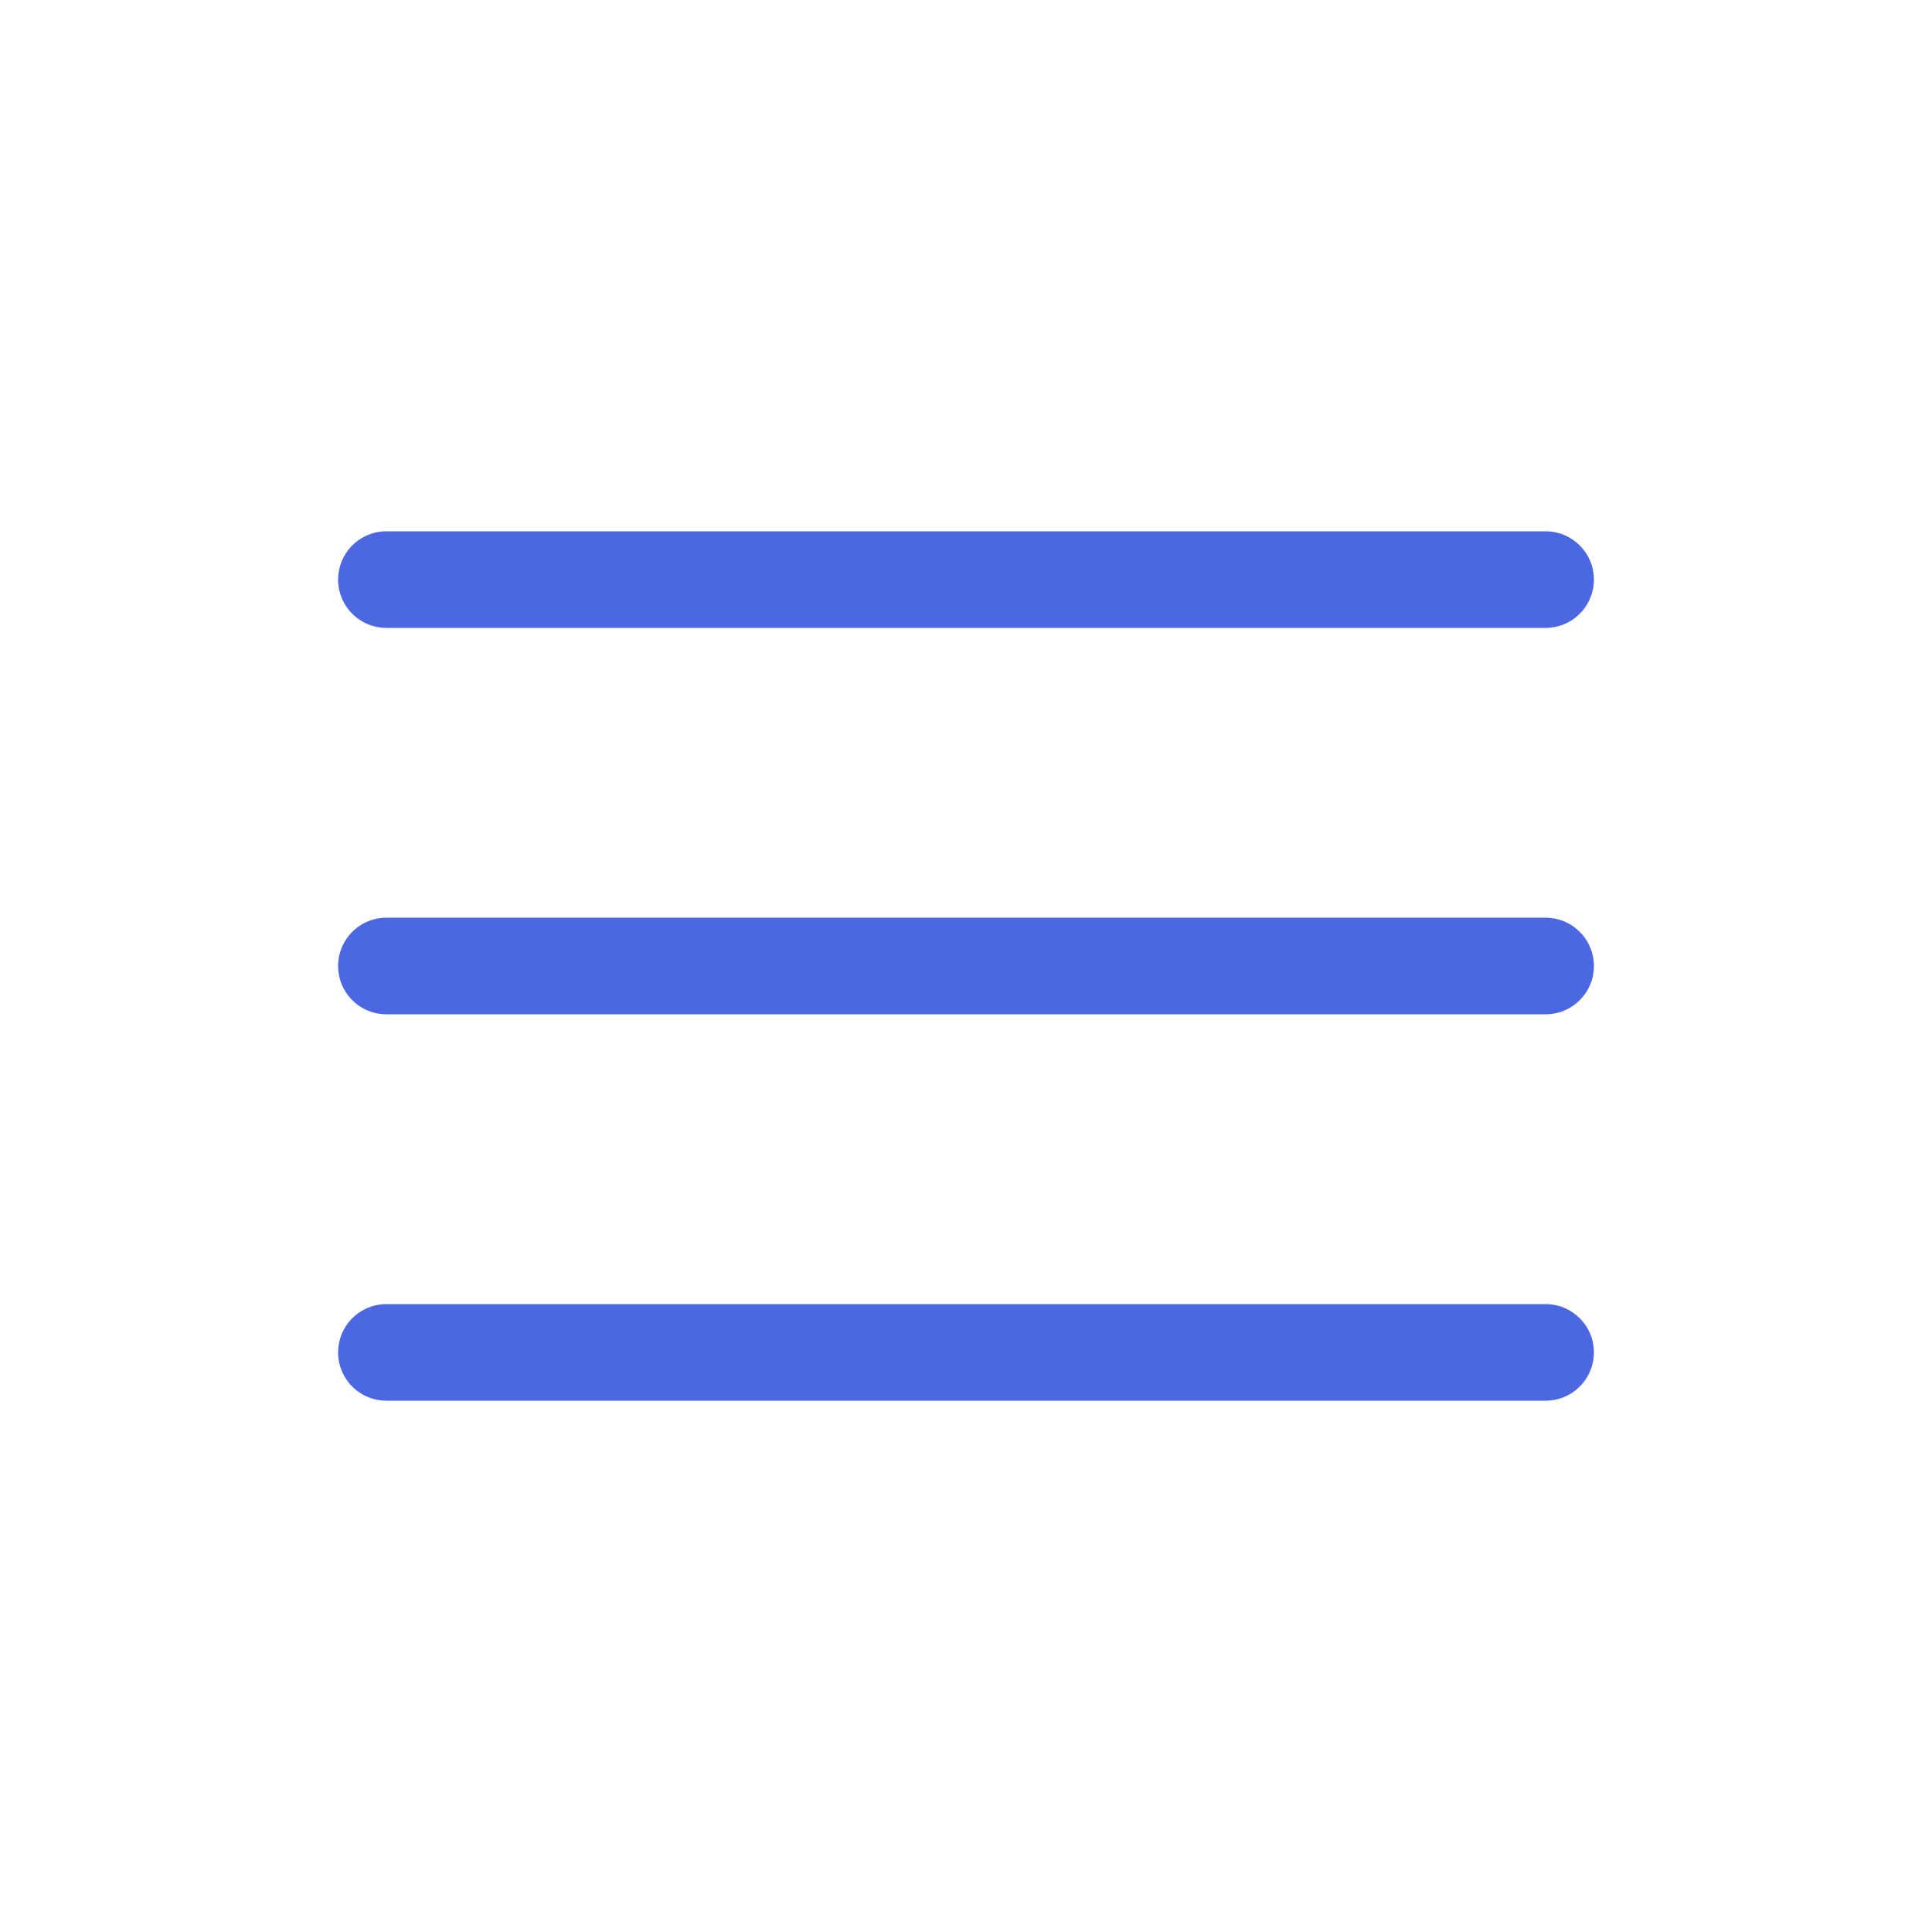 <svg width="20" height="20" viewBox="0 0 20 20" fill="none" xmlns="http://www.w3.org/2000/svg">
<g id="icon / outlined / action / download-upload / download">
<g id="Group 39075">
<path id="Vector" d="M4 14L16 14" stroke="#4B67E2" stroke-linecap="round" stroke-linejoin="round"/>
<path id="Vector_2" d="M4 10L16 10" stroke="#4B67E2" stroke-linecap="round" stroke-linejoin="round"/>
<path id="Vector_3" d="M4 6L16 6" stroke="#4B67E2" stroke-linecap="round" stroke-linejoin="round"/>
</g>
</g>
</svg>

